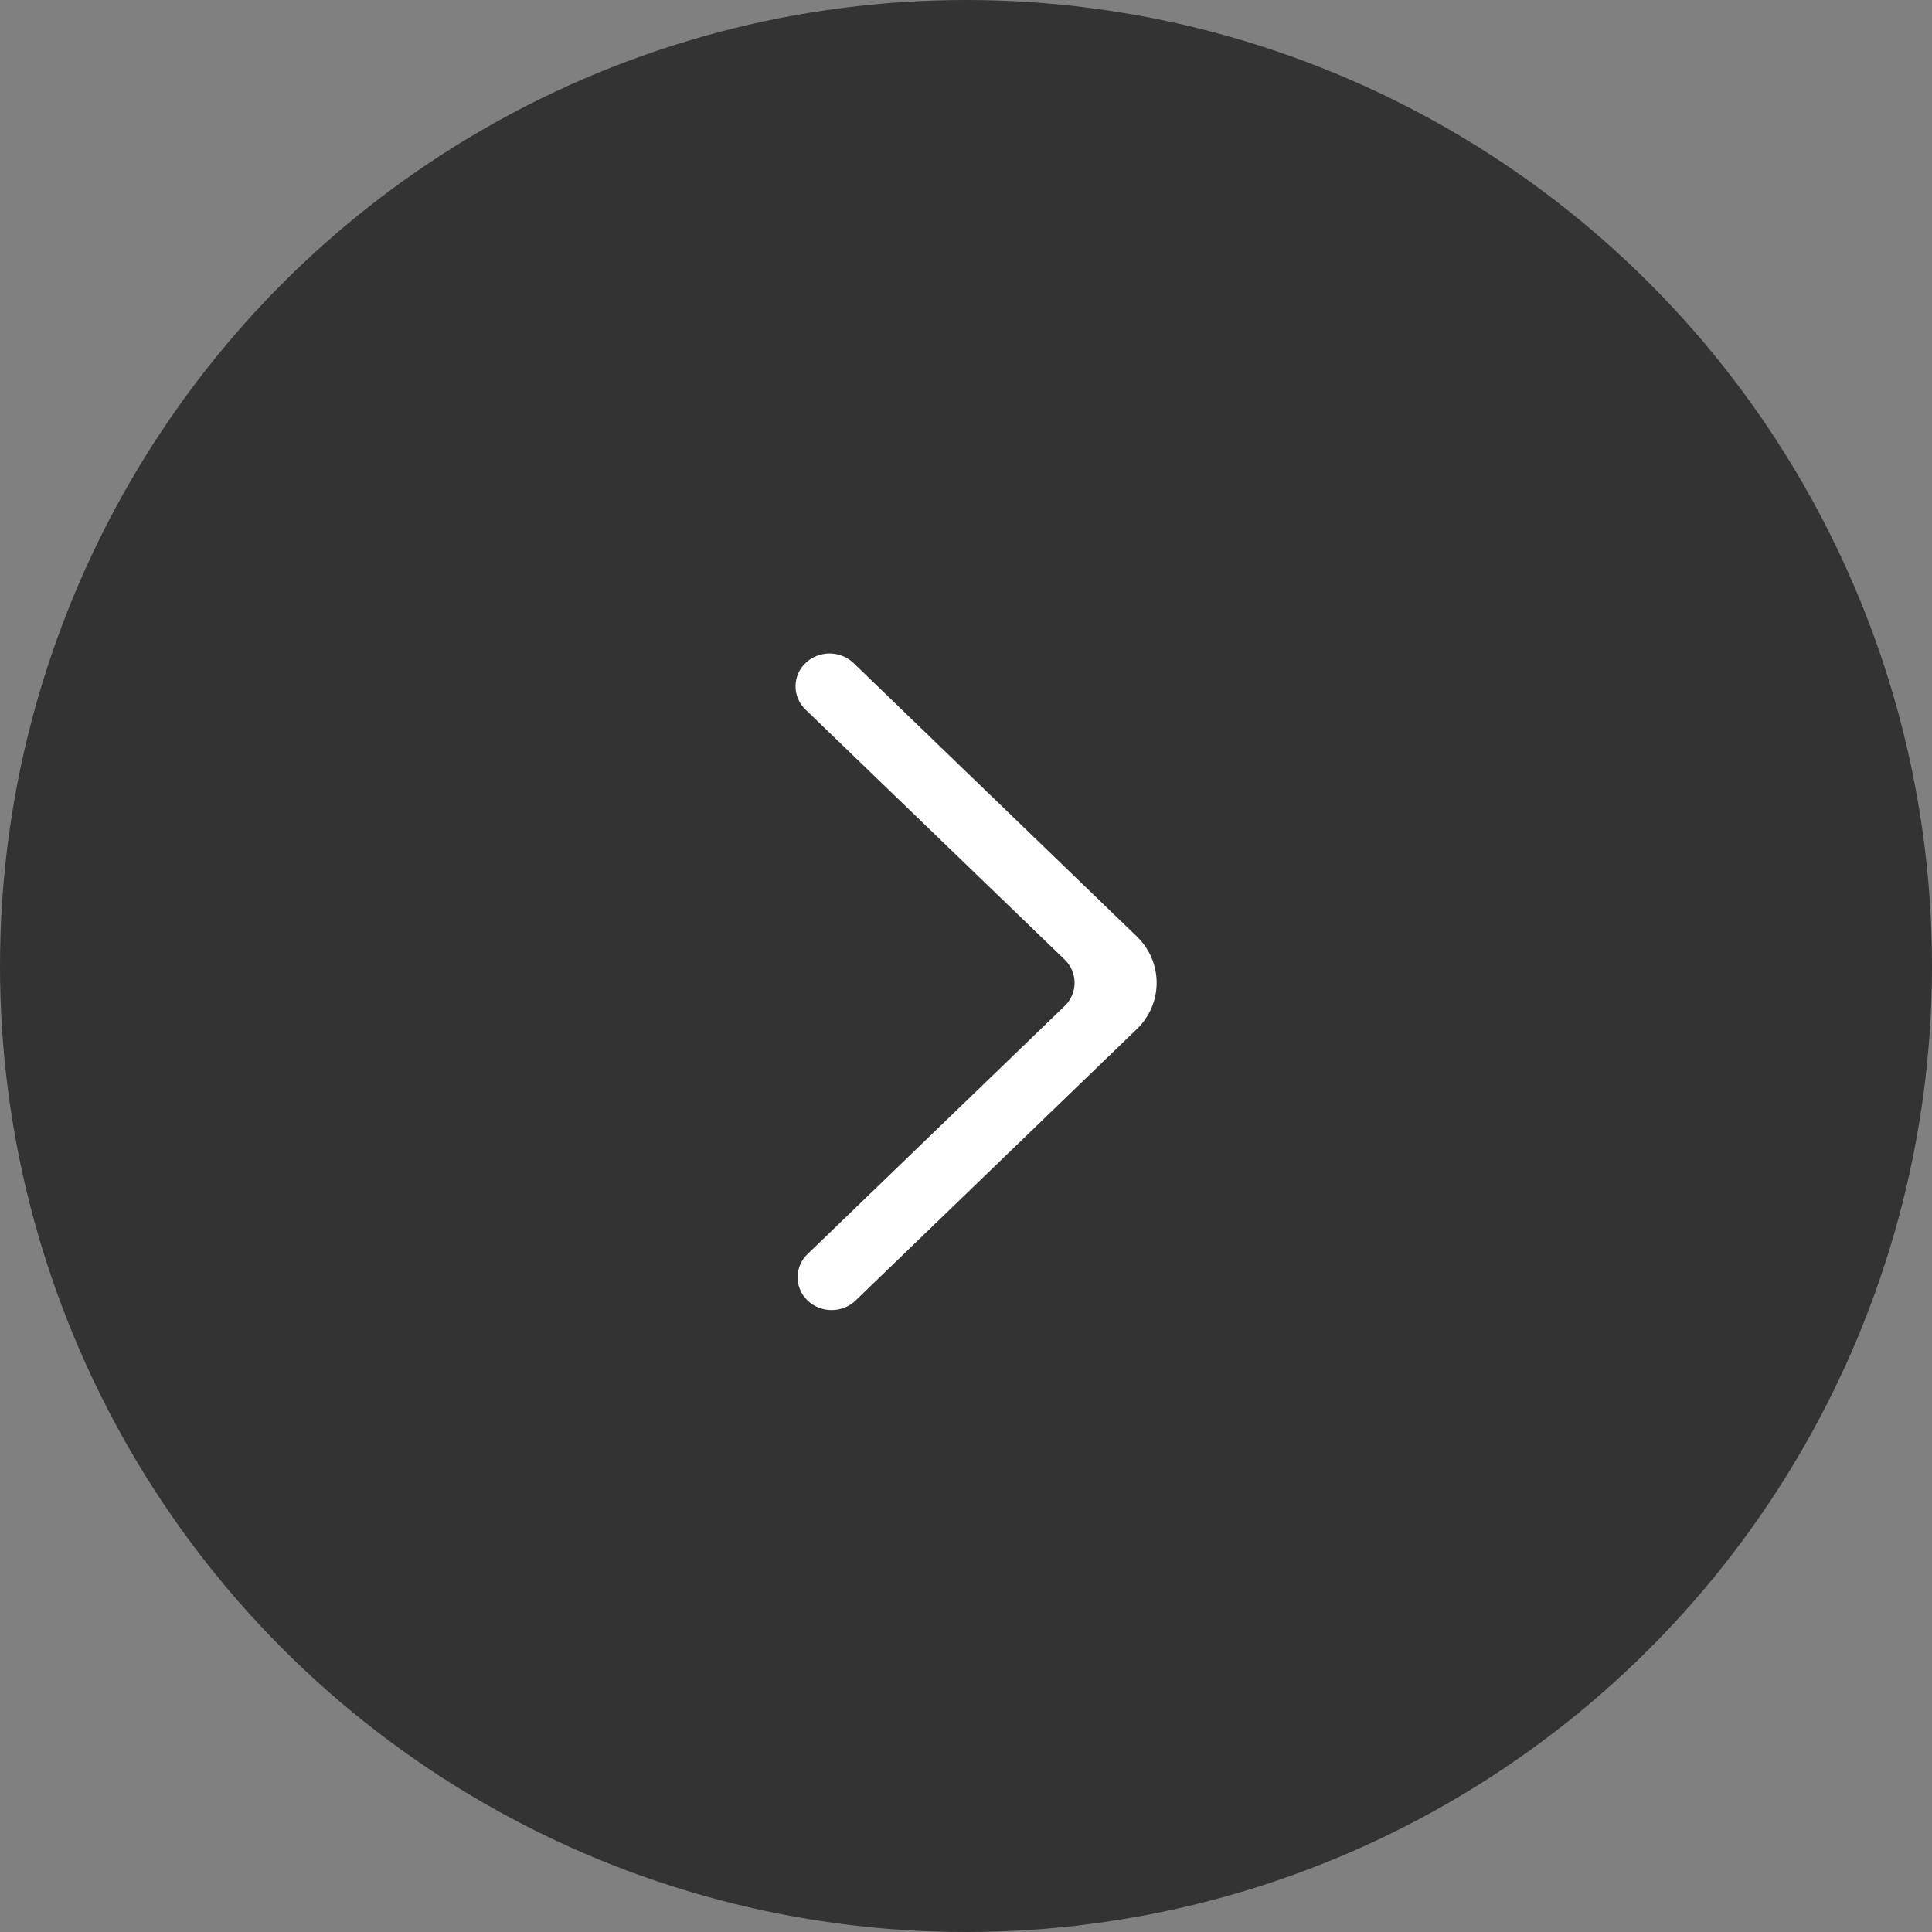 <svg width="68" height="68" viewBox="0 0 68 68" fill="none" xmlns="http://www.w3.org/2000/svg">
<rect x="0" y="0" width="68" height="68" fill="#808080" stroke="none"/>
<circle cx="34" cy="34" r="34" transform="rotate(-180 34 34)" fill="black" fill-opacity="0.6"/>
<g clip-path="url(#clip0_174_3082)">
<path fill-rule="evenodd" clip-rule="evenodd" d="M28.423 45.773C28.891 46.223 29.648 46.223 30.115 45.773L40.009 36.224C40.23 36.013 40.407 35.76 40.527 35.479C40.648 35.199 40.71 34.896 40.71 34.591C40.71 34.285 40.648 33.983 40.527 33.702C40.407 33.421 40.23 33.168 40.009 32.957L30.043 23.338C29.817 23.123 29.517 23.002 29.205 23C28.893 22.998 28.592 23.115 28.363 23.326C28.249 23.431 28.159 23.558 28.096 23.699C28.034 23.84 28.001 23.993 28 24.147C27.998 24.301 28.029 24.454 28.089 24.596C28.149 24.738 28.238 24.867 28.35 24.973L37.472 33.774C37.582 33.88 37.671 34.006 37.731 34.147C37.791 34.287 37.822 34.438 37.822 34.591C37.822 34.744 37.791 34.895 37.731 35.036C37.671 35.176 37.582 35.303 37.472 35.408L28.423 44.14C28.312 44.245 28.224 44.372 28.164 44.512C28.103 44.653 28.072 44.804 28.072 44.956C28.072 45.109 28.103 45.26 28.164 45.401C28.224 45.541 28.312 45.668 28.423 45.773Z" fill="white"/>
</g>
<defs>
<clipPath id="clip0_174_3082">
<rect width="12.71" height="23.11" fill="white" transform="translate(28 23)"/>
</clipPath>
</defs>
</svg>

